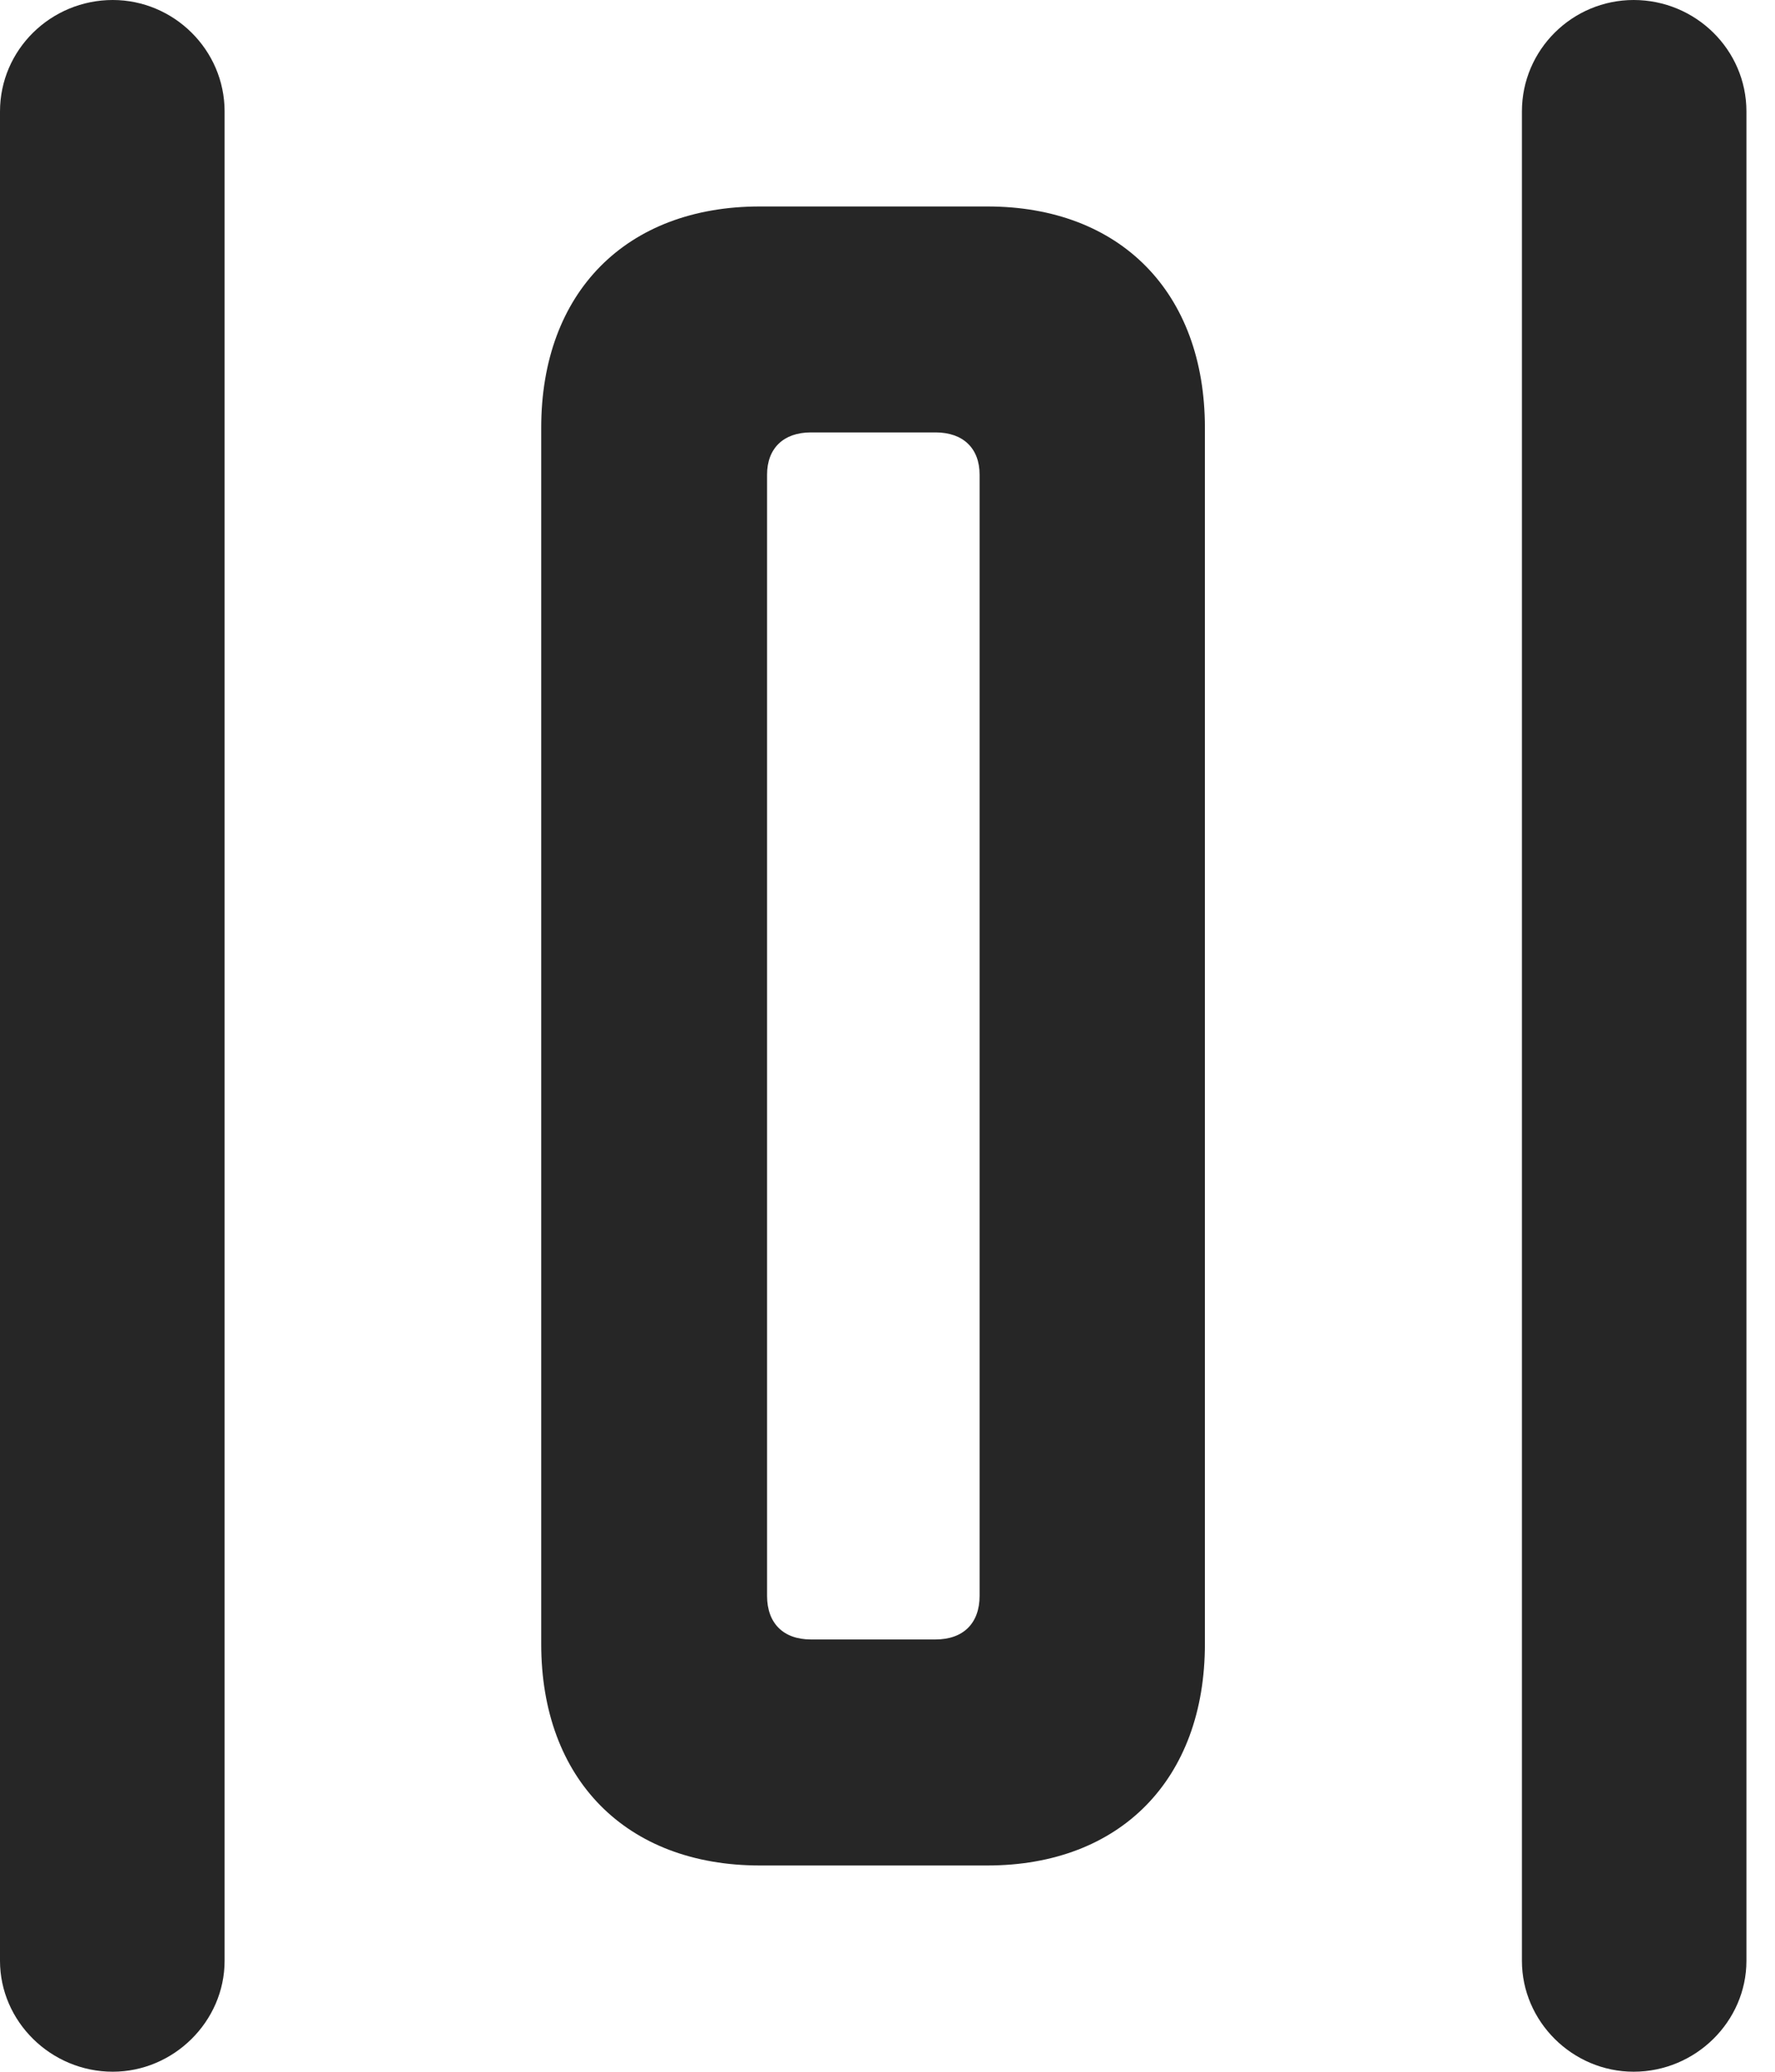 <?xml version="1.0" encoding="UTF-8"?>
<!--Generator: Apple Native CoreSVG 326-->
<!DOCTYPE svg PUBLIC "-//W3C//DTD SVG 1.1//EN" "http://www.w3.org/Graphics/SVG/1.1/DTD/svg11.dtd">
<svg version="1.1" xmlns="http://www.w3.org/2000/svg" xmlns:xlink="http://www.w3.org/1999/xlink"
       viewBox="0 0 22.492 26.242">
       <g>
              <rect height="26.242" opacity="0" width="22.492" x="0" y="0" />
              <path d="M6.858 5.418L6.858 20.822C6.858 22.538 7.935 23.628 9.629 23.628L12.511 23.628C14.195 23.628 15.268 22.538 15.268 20.822L15.268 5.418C15.268 3.702 14.195 2.615 12.511 2.615L9.629 2.615C7.935 2.615 6.858 3.702 6.858 5.418ZM9.72 6.012C9.72 5.678 9.929 5.477 10.274 5.477L11.856 5.477C12.204 5.477 12.413 5.678 12.413 6.012L12.413 20.213C12.413 20.562 12.204 20.765 11.856 20.765L10.274 20.765C9.929 20.765 9.72 20.562 9.72 20.213Z"
                     fill="currentColor" fill-opacity="0.85" />
              <path d="M19.285 1.412L19.285 24.835C19.285 25.604 19.925 26.24 20.701 26.24C21.485 26.24 22.13 25.604 22.13 24.835L22.13 1.412C22.13 0.629 21.485 0 20.701 0C19.925 0 19.285 0.629 19.285 1.412ZM2.846 1.412C2.846 0.629 2.2 0 1.429 0C0.645 0 0 0.629 0 1.412L0 24.835C0 25.604 0.645 26.24 1.429 26.24C2.2 26.24 2.846 25.604 2.846 24.835Z"
                     fill="currentColor" fill-opacity="0.85" />
       </g>
</svg>